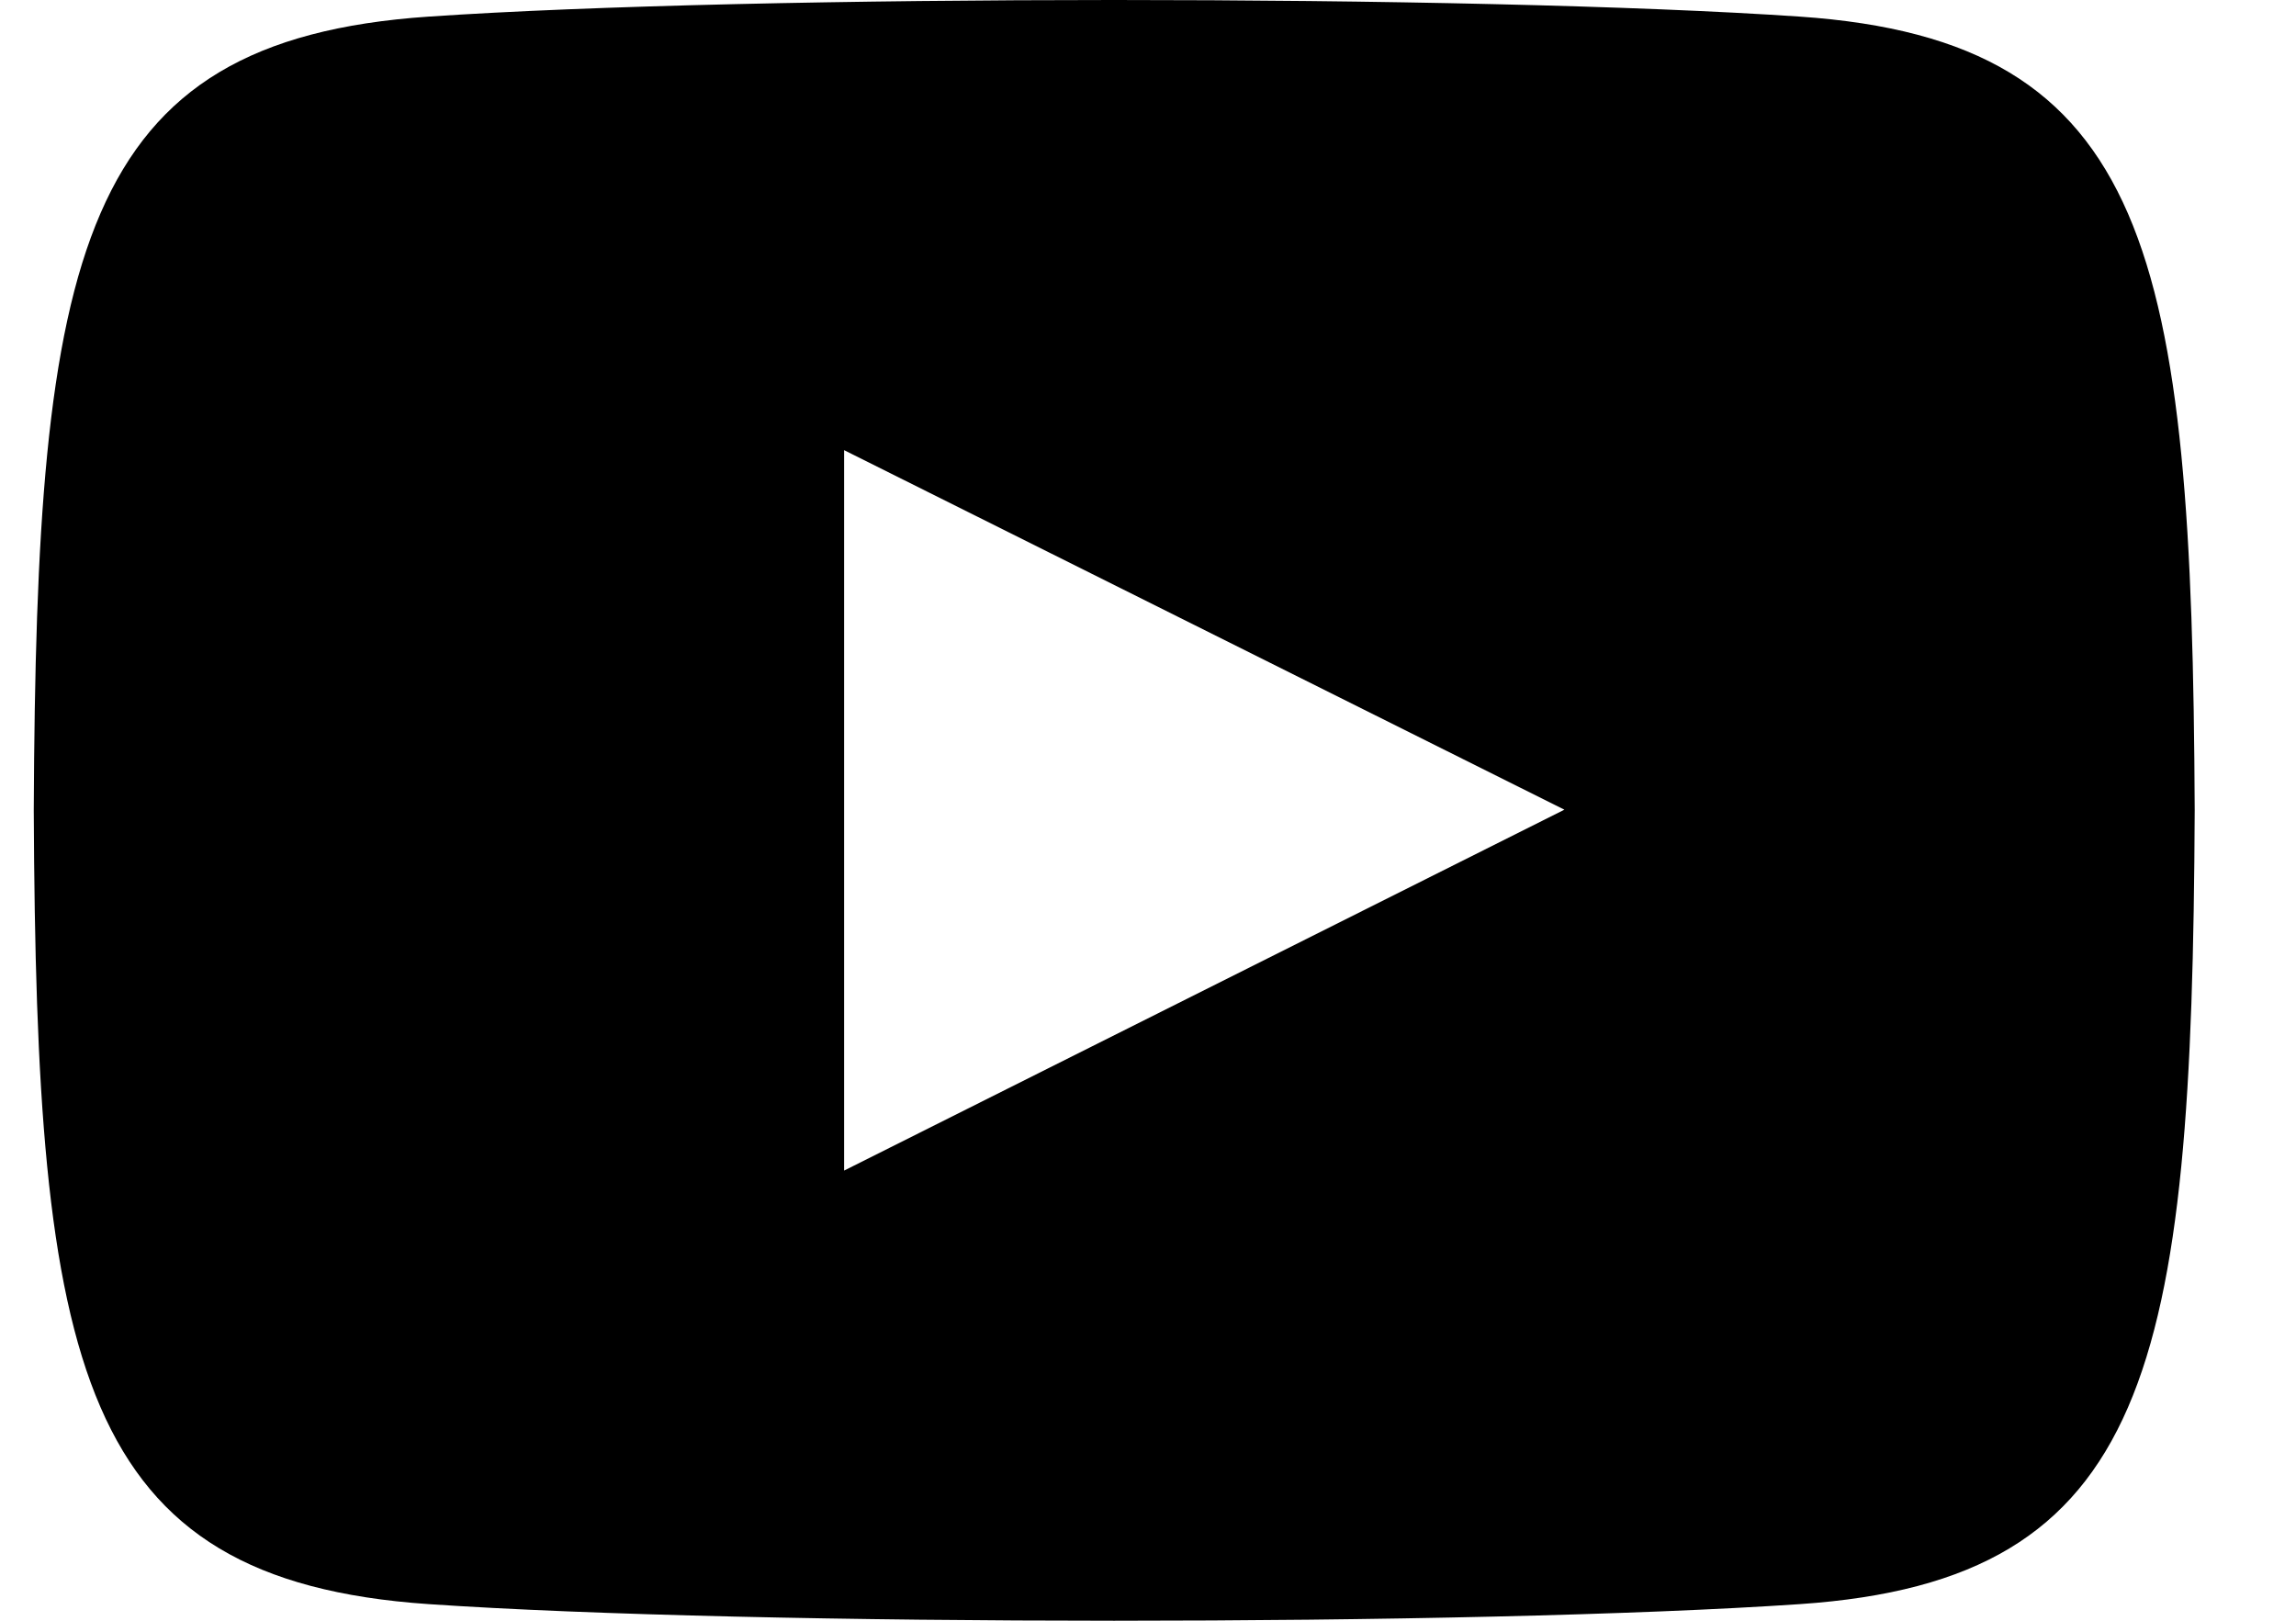 <svg width="17" height="12" viewBox="0 0 17 12" fill="none" xmlns="http://www.w3.org/2000/svg">
<path d="M13.327 0.123C10.924 -0.041 5.573 -0.041 3.173 0.123C0.575 0.3 0.269 1.869 0.25 6C0.269 10.123 0.573 11.699 3.173 11.877C5.573 12.041 10.924 12.041 13.327 11.877C15.925 11.7 16.231 10.131 16.25 6C16.231 1.877 15.927 0.301 13.327 0.123ZM6.25 8.667L6.25 3.333L11.583 5.995L6.25 8.667Z" fill="black"/>
</svg>

